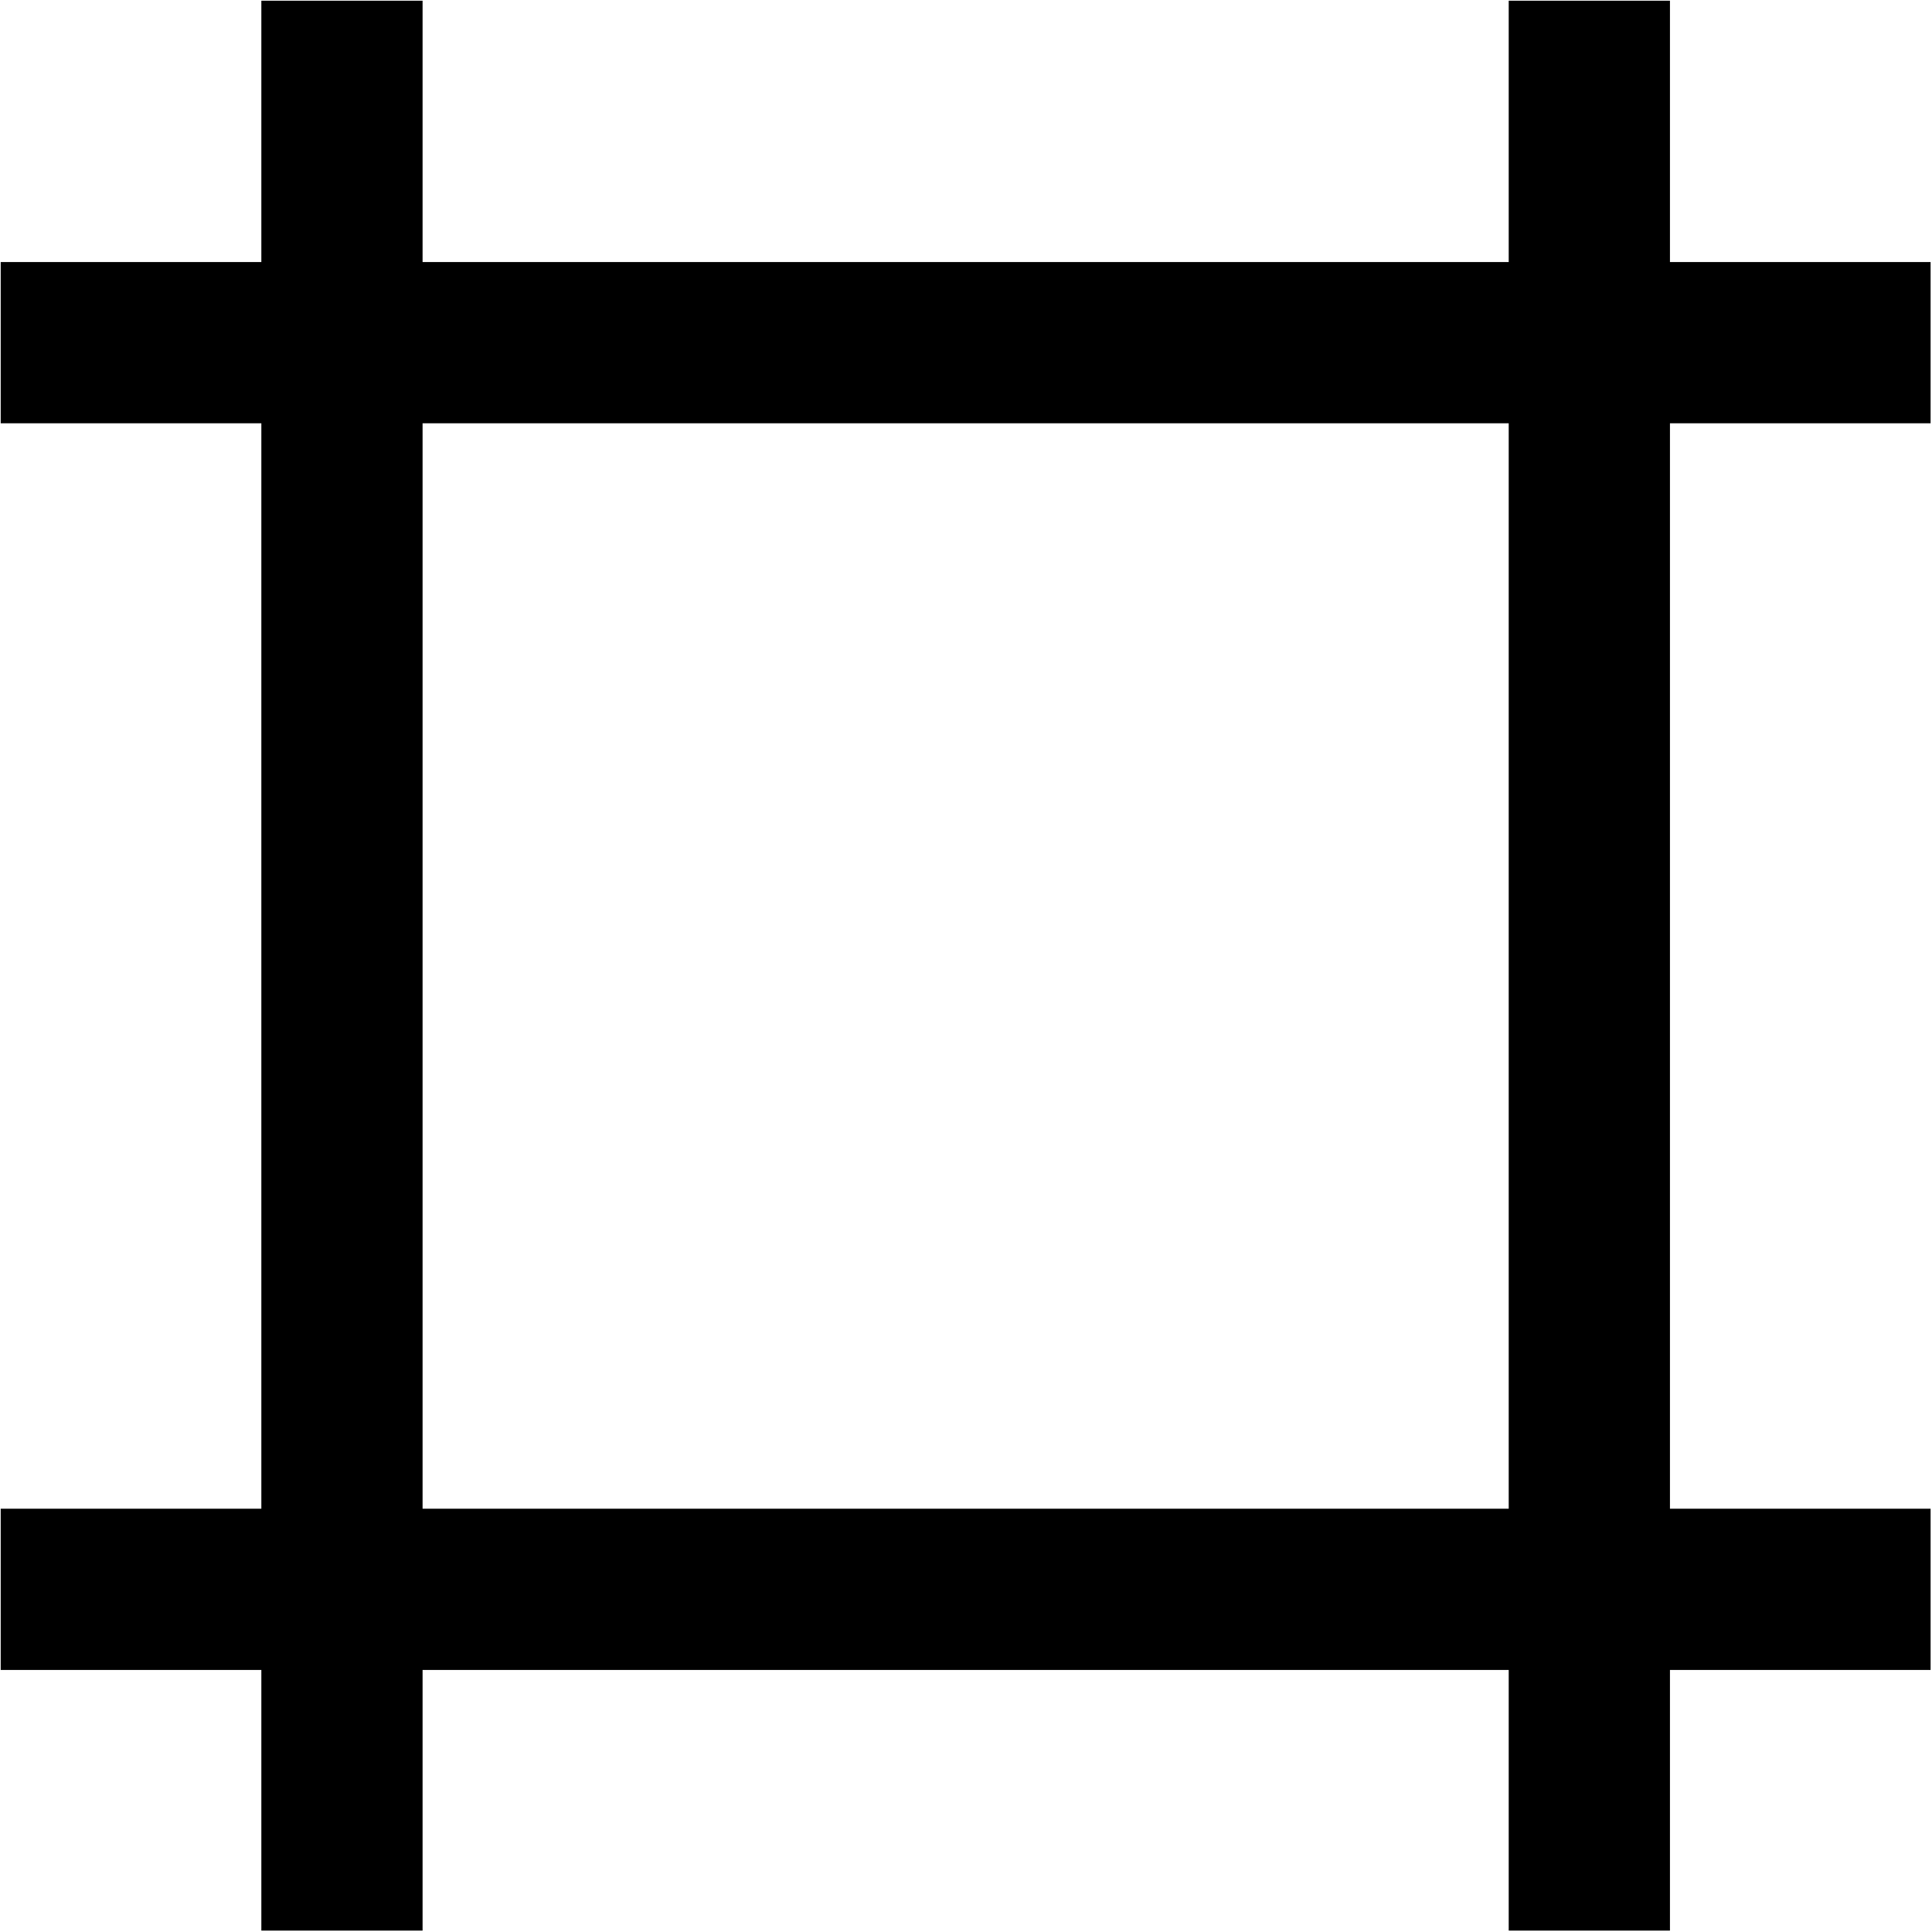<?xml version="1.0" encoding="UTF-8"?>
<svg xmlns="http://www.w3.org/2000/svg" xmlns:xlink="http://www.w3.org/1999/xlink" width="11px" height="11px" viewBox="0 0 11 11" version="1.1">
<g id="surface1">
<path style=" stroke:none;fill-rule:nonzero;fill:rgb(0%,0%,0%);fill-opacity:1;" d="M 10.992 8.59 L 9.508 8.59 L 9.508 2.41 L 10.992 2.41 L 10.992 1.492 L 9.508 1.492 L 9.508 0.004 L 8.59 0.004 L 8.59 1.492 L 2.406 1.492 L 2.406 0.004 L 1.488 0.004 L 1.488 1.492 L 0.004 1.492 L 0.004 2.41 L 1.488 2.41 L 1.488 8.59 L 0.004 8.59 L 0.004 9.508 L 1.488 9.508 L 1.488 10.992 L 2.406 10.992 L 2.406 9.508 L 8.59 9.508 L 8.59 10.992 L 9.508 10.992 L 9.508 9.508 L 10.992 9.508 Z M 2.406 8.59 L 2.406 2.41 L 8.59 2.41 L 8.59 8.59 Z M 2.406 8.59 "/>
</g>
</svg>
